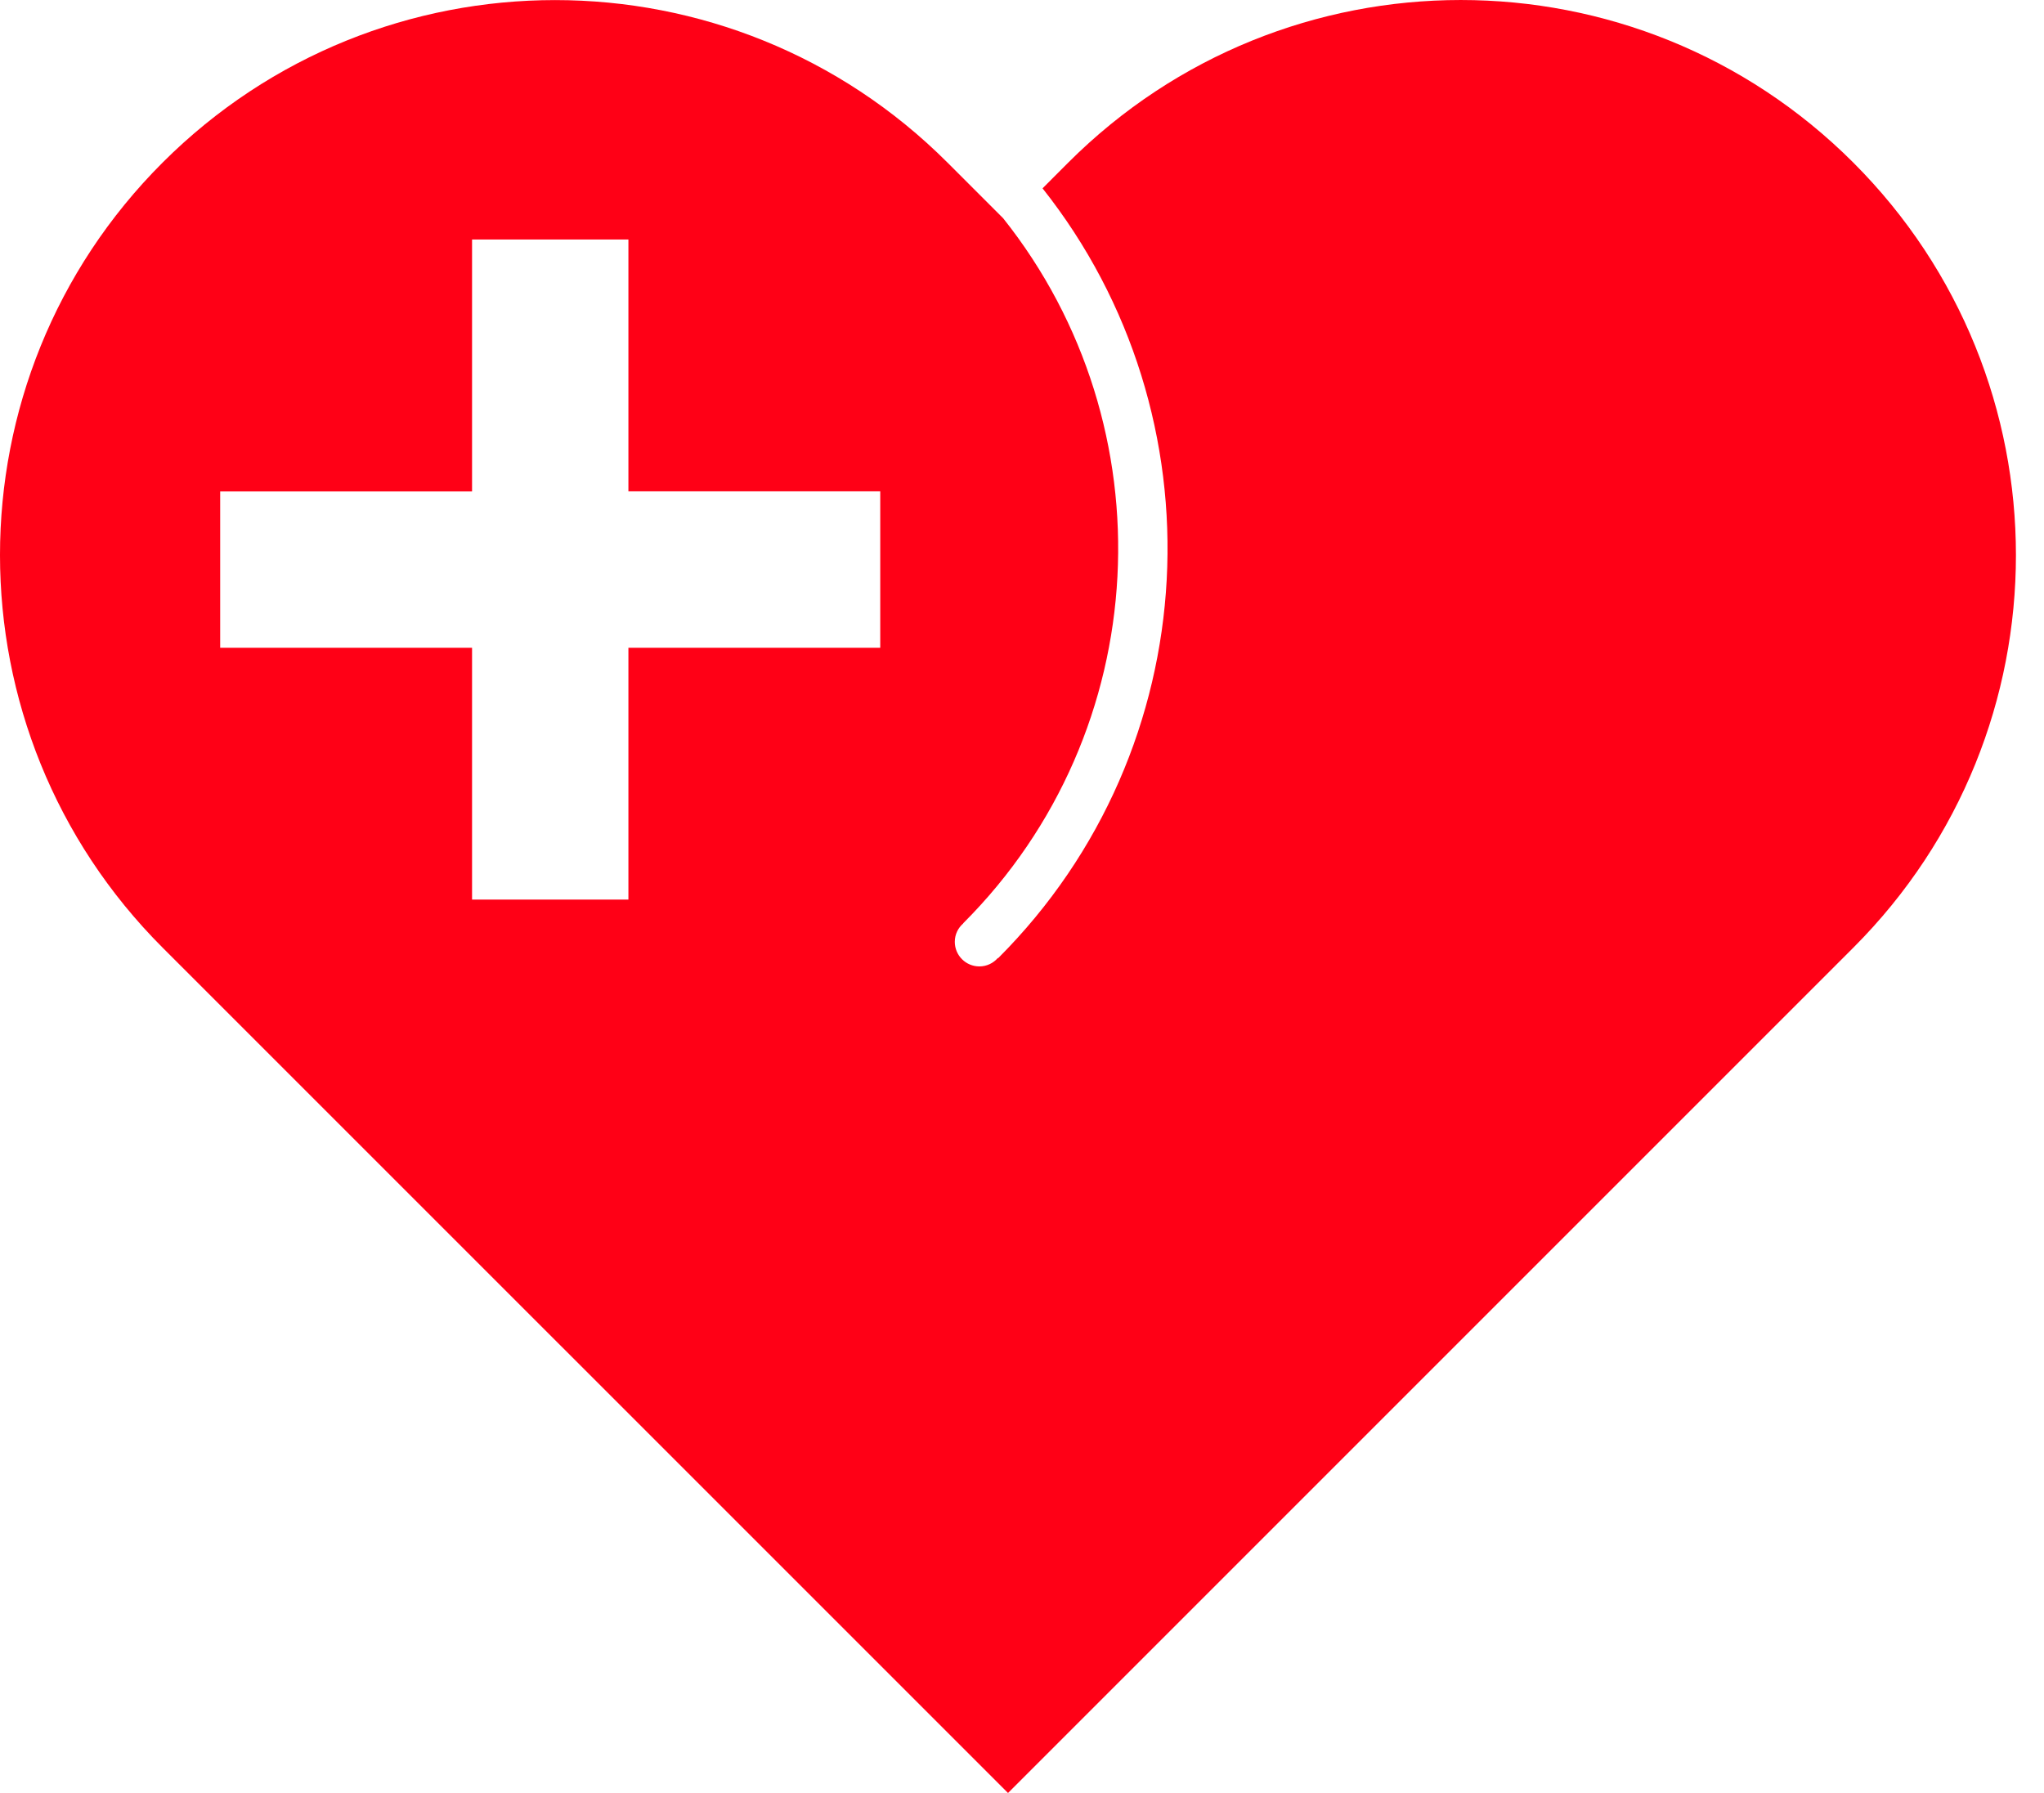 <svg width="57" height="50" viewBox="0 0 57 50" fill="none" xmlns="http://www.w3.org/2000/svg">
<path d="M4.534 26.426L28.11 50L51.684 26.426C57.729 20.381 57.729 10.579 51.682 4.534C45.637 -1.511 35.837 -1.511 29.79 4.534L29.073 5.252C34.101 11.594 33.691 20.863 27.834 26.721L27.826 26.715C27.701 26.858 27.517 26.95 27.312 26.95C26.933 26.95 26.626 26.643 26.626 26.264C26.626 26.057 26.718 25.875 26.863 25.75L26.86 25.747C32.224 20.384 32.594 11.889 27.976 6.088L26.424 4.536C20.379 -1.509 10.579 -1.509 4.532 4.536C-1.511 10.576 -1.511 20.379 4.534 26.426ZM6.14 13.705H13.164V6.679H17.524V13.702H24.547V18.063H17.524V25.086H13.164V18.063H6.14V13.705Z" fill="#FF0016"/>
</svg>
